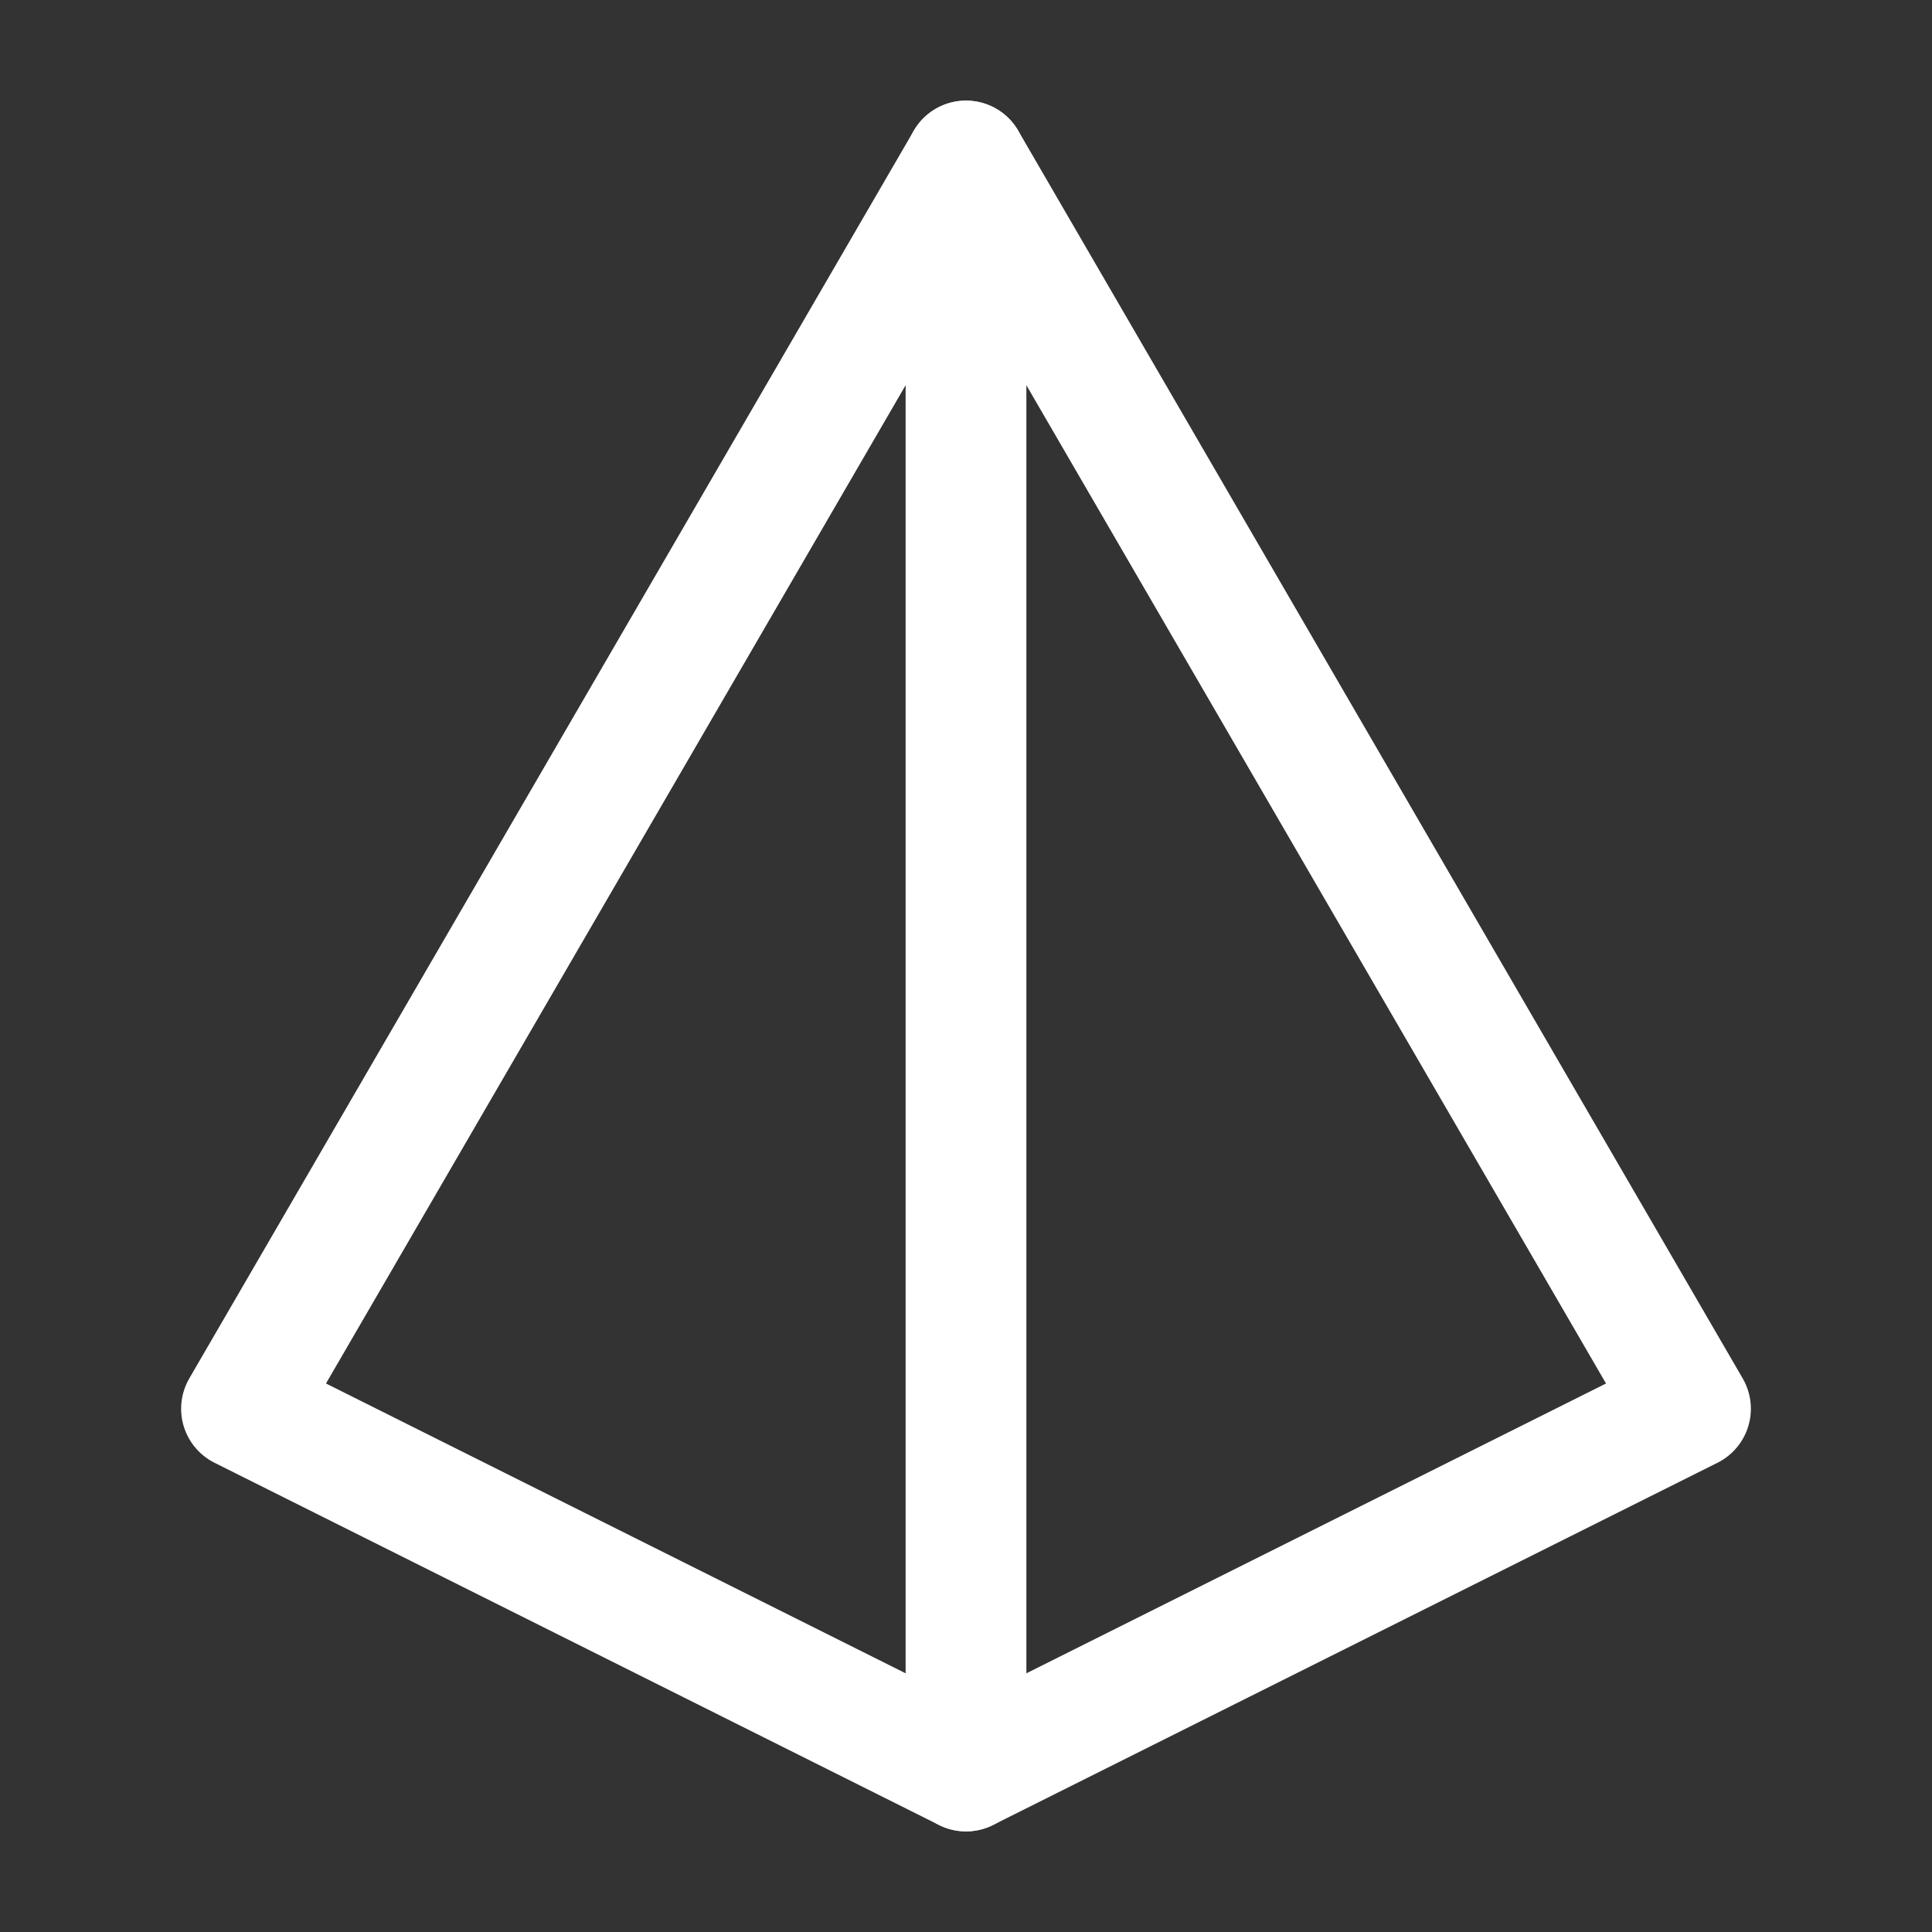 <?xml version="1.0" encoding="UTF-8"?><svg width="32" height="32" viewBox="0 0 48 48" fill="none" xmlns="http://www.w3.org/2000/svg"><rect x="0" y="0" width="48" height="48" fill="#333333" stroke="none"/><path d="M24 44L42 35L24 4L6 35L24 44Z" stroke="#ffffff" stroke-width="3" stroke-linecap="round" stroke-linejoin="round"/><path d="M24 44V4" stroke="#ffffff" stroke-width="3" stroke-linecap="round" stroke-linejoin="round"/></svg>
